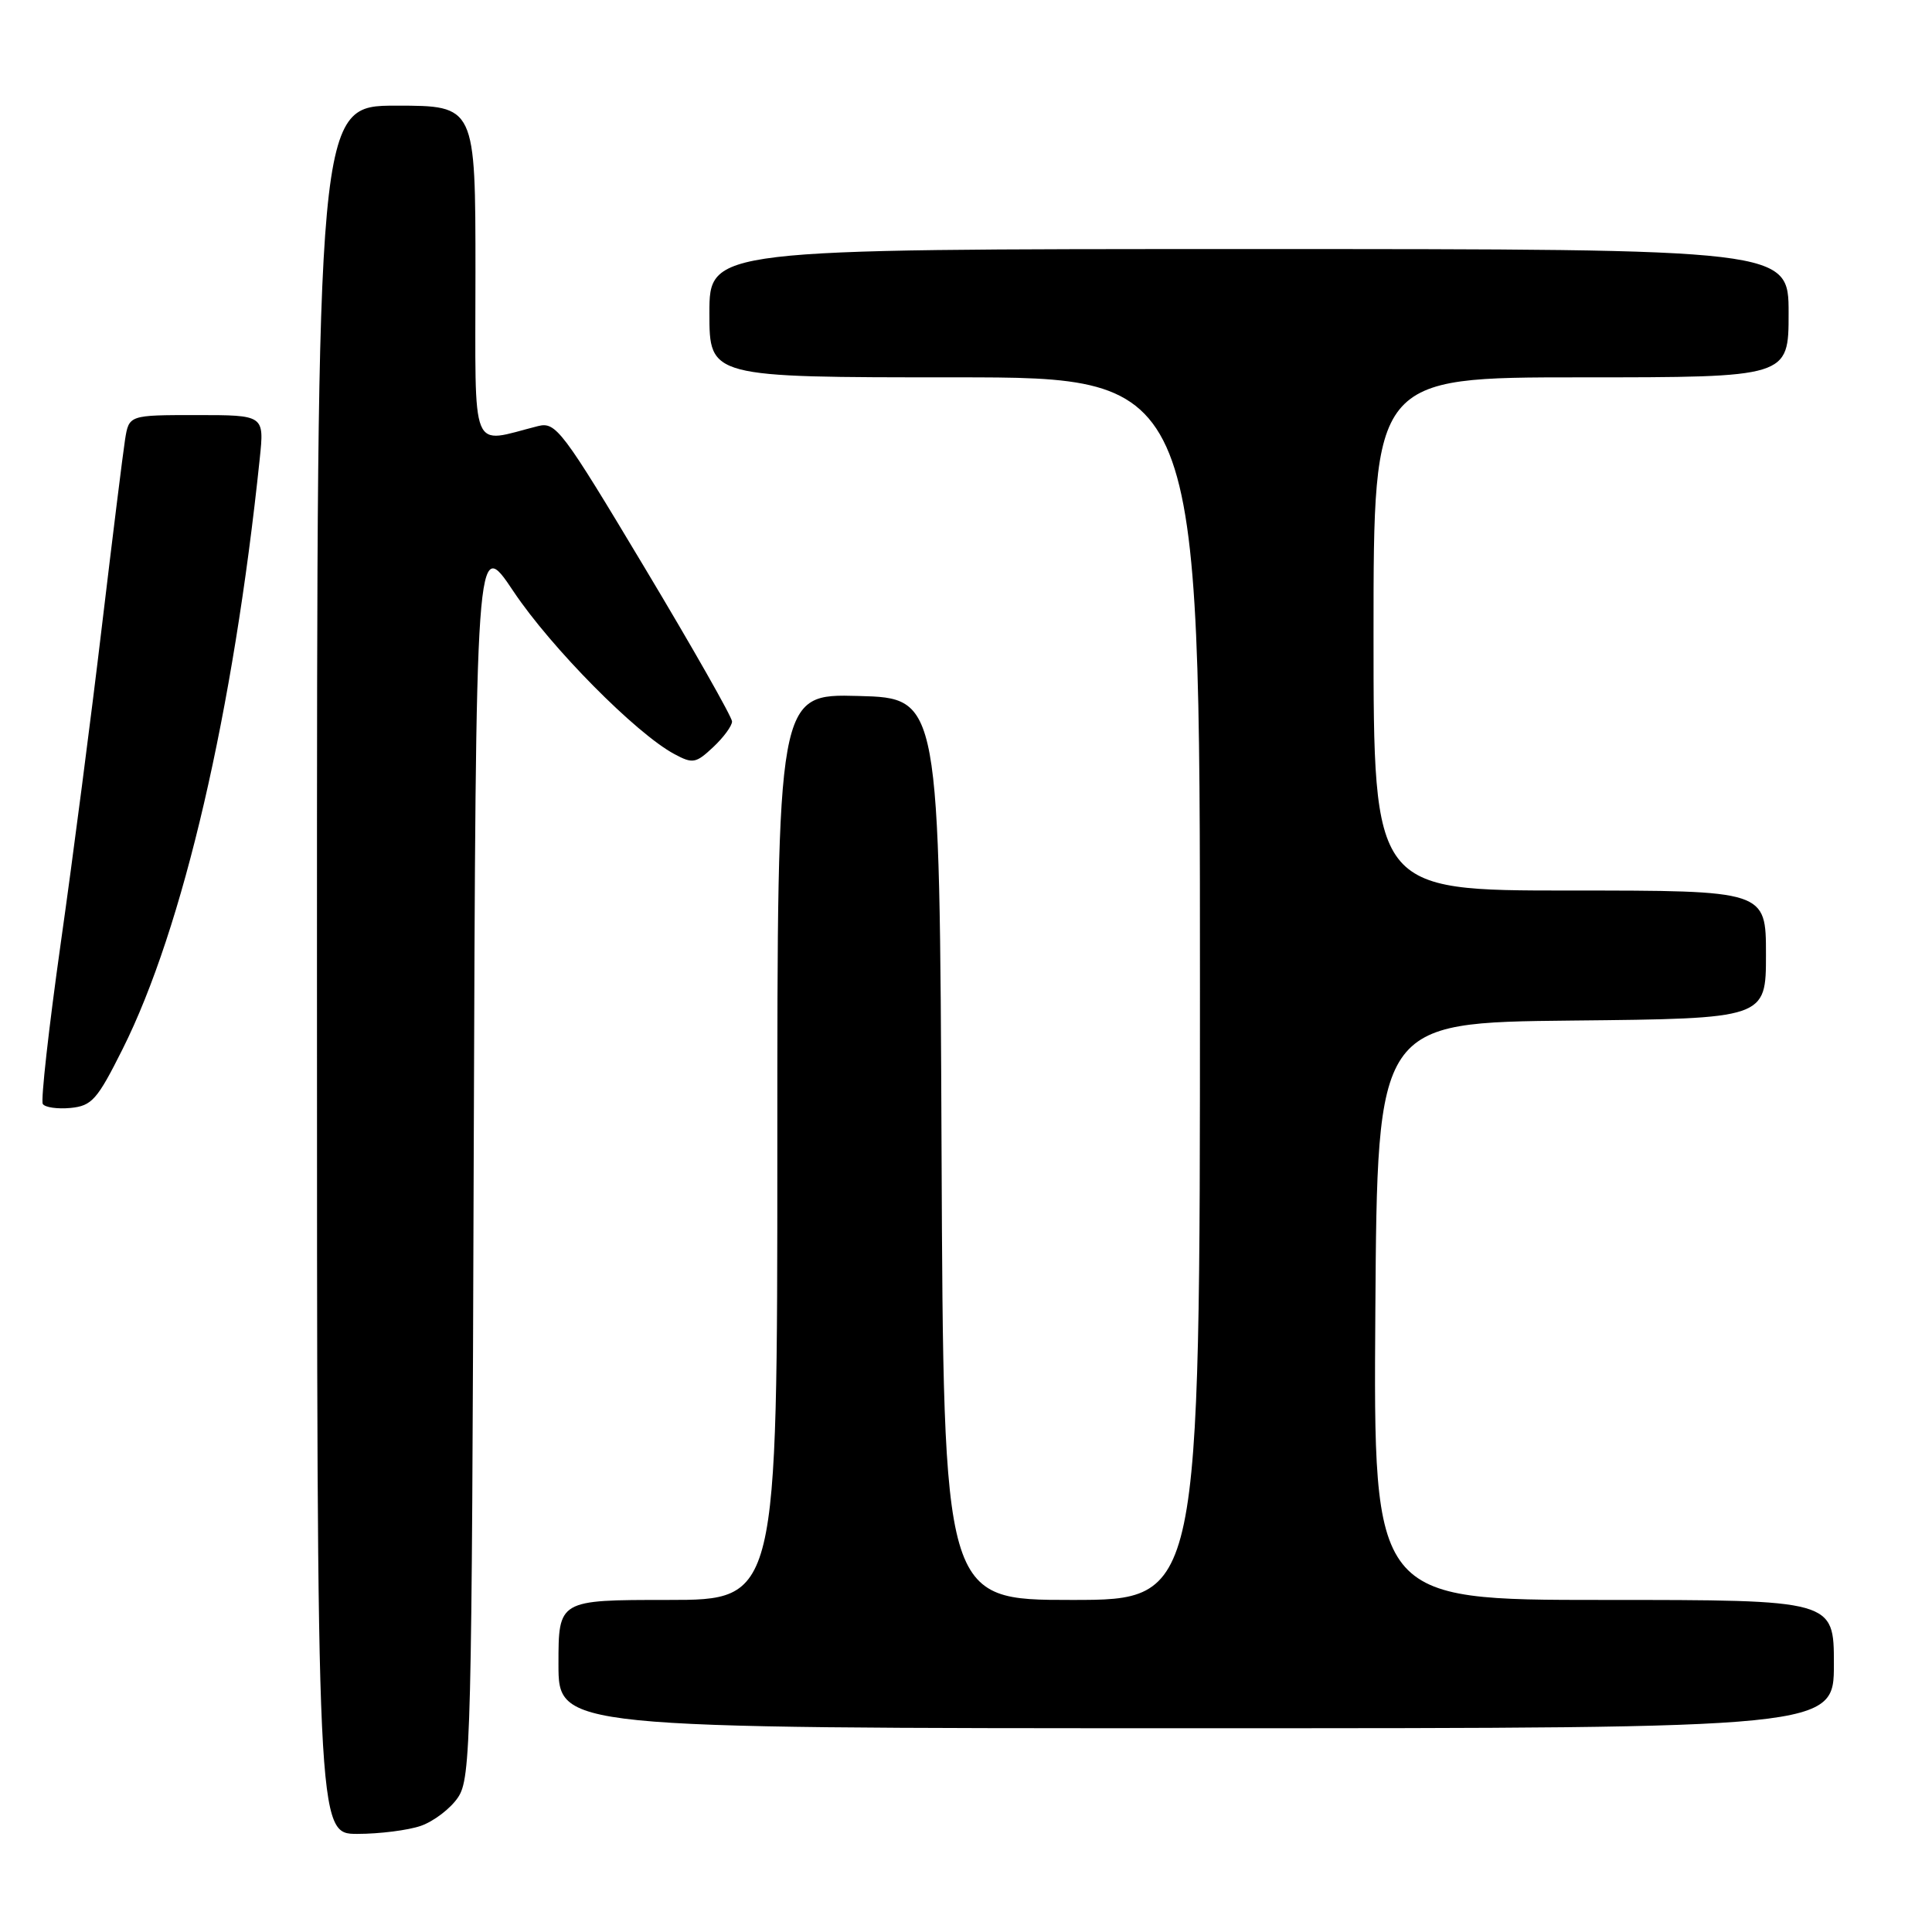 <?xml version="1.0" encoding="UTF-8" standalone="no"?>
<!DOCTYPE svg PUBLIC "-//W3C//DTD SVG 1.1//EN" "http://www.w3.org/Graphics/SVG/1.1/DTD/svg11.dtd" >
<svg xmlns="http://www.w3.org/2000/svg" xmlns:xlink="http://www.w3.org/1999/xlink" version="1.1" viewBox="0 0 256 256">
 <g >
 <path fill="currentColor"
d=" M 55.78 241.93 C 57.48 241.33 59.69 239.65 60.68 238.18 C 62.40 235.65 62.52 230.81 62.77 153.20 C 63.05 70.90 63.05 70.90 68.05 78.38 C 73.02 85.82 84.30 97.22 89.36 99.92 C 91.79 101.23 92.21 101.15 94.50 99.00 C 95.88 97.71 97.00 96.18 97.00 95.60 C 97.00 95.02 91.78 85.83 85.40 75.19 C 74.47 56.94 73.66 55.87 71.29 56.46 C 62.19 58.75 63.00 60.73 63.00 36.12 C 63.00 14.00 63.00 14.00 52.50 14.00 C 42.00 14.00 42.00 14.00 42.00 128.50 C 42.00 243.00 42.00 243.00 47.35 243.00 C 50.29 243.00 54.09 242.52 55.78 241.93 Z  M 243.00 220.50 C 243.00 212.00 243.00 212.00 212.49 212.00 C 181.98 212.00 181.98 212.00 182.24 173.75 C 182.50 135.50 182.50 135.50 208.25 135.23 C 234.00 134.97 234.00 134.97 234.00 126.48 C 234.00 118.00 234.00 118.00 208.00 118.00 C 182.00 118.00 182.00 118.00 182.00 84.00 C 182.00 50.00 182.00 50.00 209.50 50.00 C 237.00 50.00 237.00 50.00 237.00 41.50 C 237.00 33.00 237.00 33.00 165.50 33.00 C 94.00 33.00 94.00 33.00 94.00 41.50 C 94.00 50.00 94.00 50.00 126.50 50.00 C 159.00 50.00 159.00 50.00 159.00 131.00 C 159.00 212.00 159.00 212.00 142.01 212.00 C 125.02 212.00 125.02 212.00 124.76 152.25 C 124.50 92.50 124.50 92.50 113.75 92.22 C 103.00 91.93 103.00 91.93 103.00 151.97 C 103.00 212.00 103.00 212.00 88.50 212.00 C 74.00 212.00 74.00 212.00 74.00 220.50 C 74.00 229.00 74.00 229.00 158.50 229.00 C 243.00 229.00 243.00 229.00 243.00 220.50 Z  M 16.25 139.00 C 24.27 122.98 30.92 94.30 34.42 60.75 C 35.02 55.00 35.02 55.00 26.05 55.00 C 17.09 55.00 17.09 55.00 16.57 58.25 C 16.29 60.04 14.91 71.17 13.50 83.00 C 12.10 94.83 9.65 113.71 8.05 124.97 C 6.46 136.23 5.39 145.82 5.67 146.28 C 5.96 146.74 7.61 146.97 9.34 146.81 C 12.18 146.53 12.88 145.73 16.25 139.00 Z "/>
</g>
</svg>